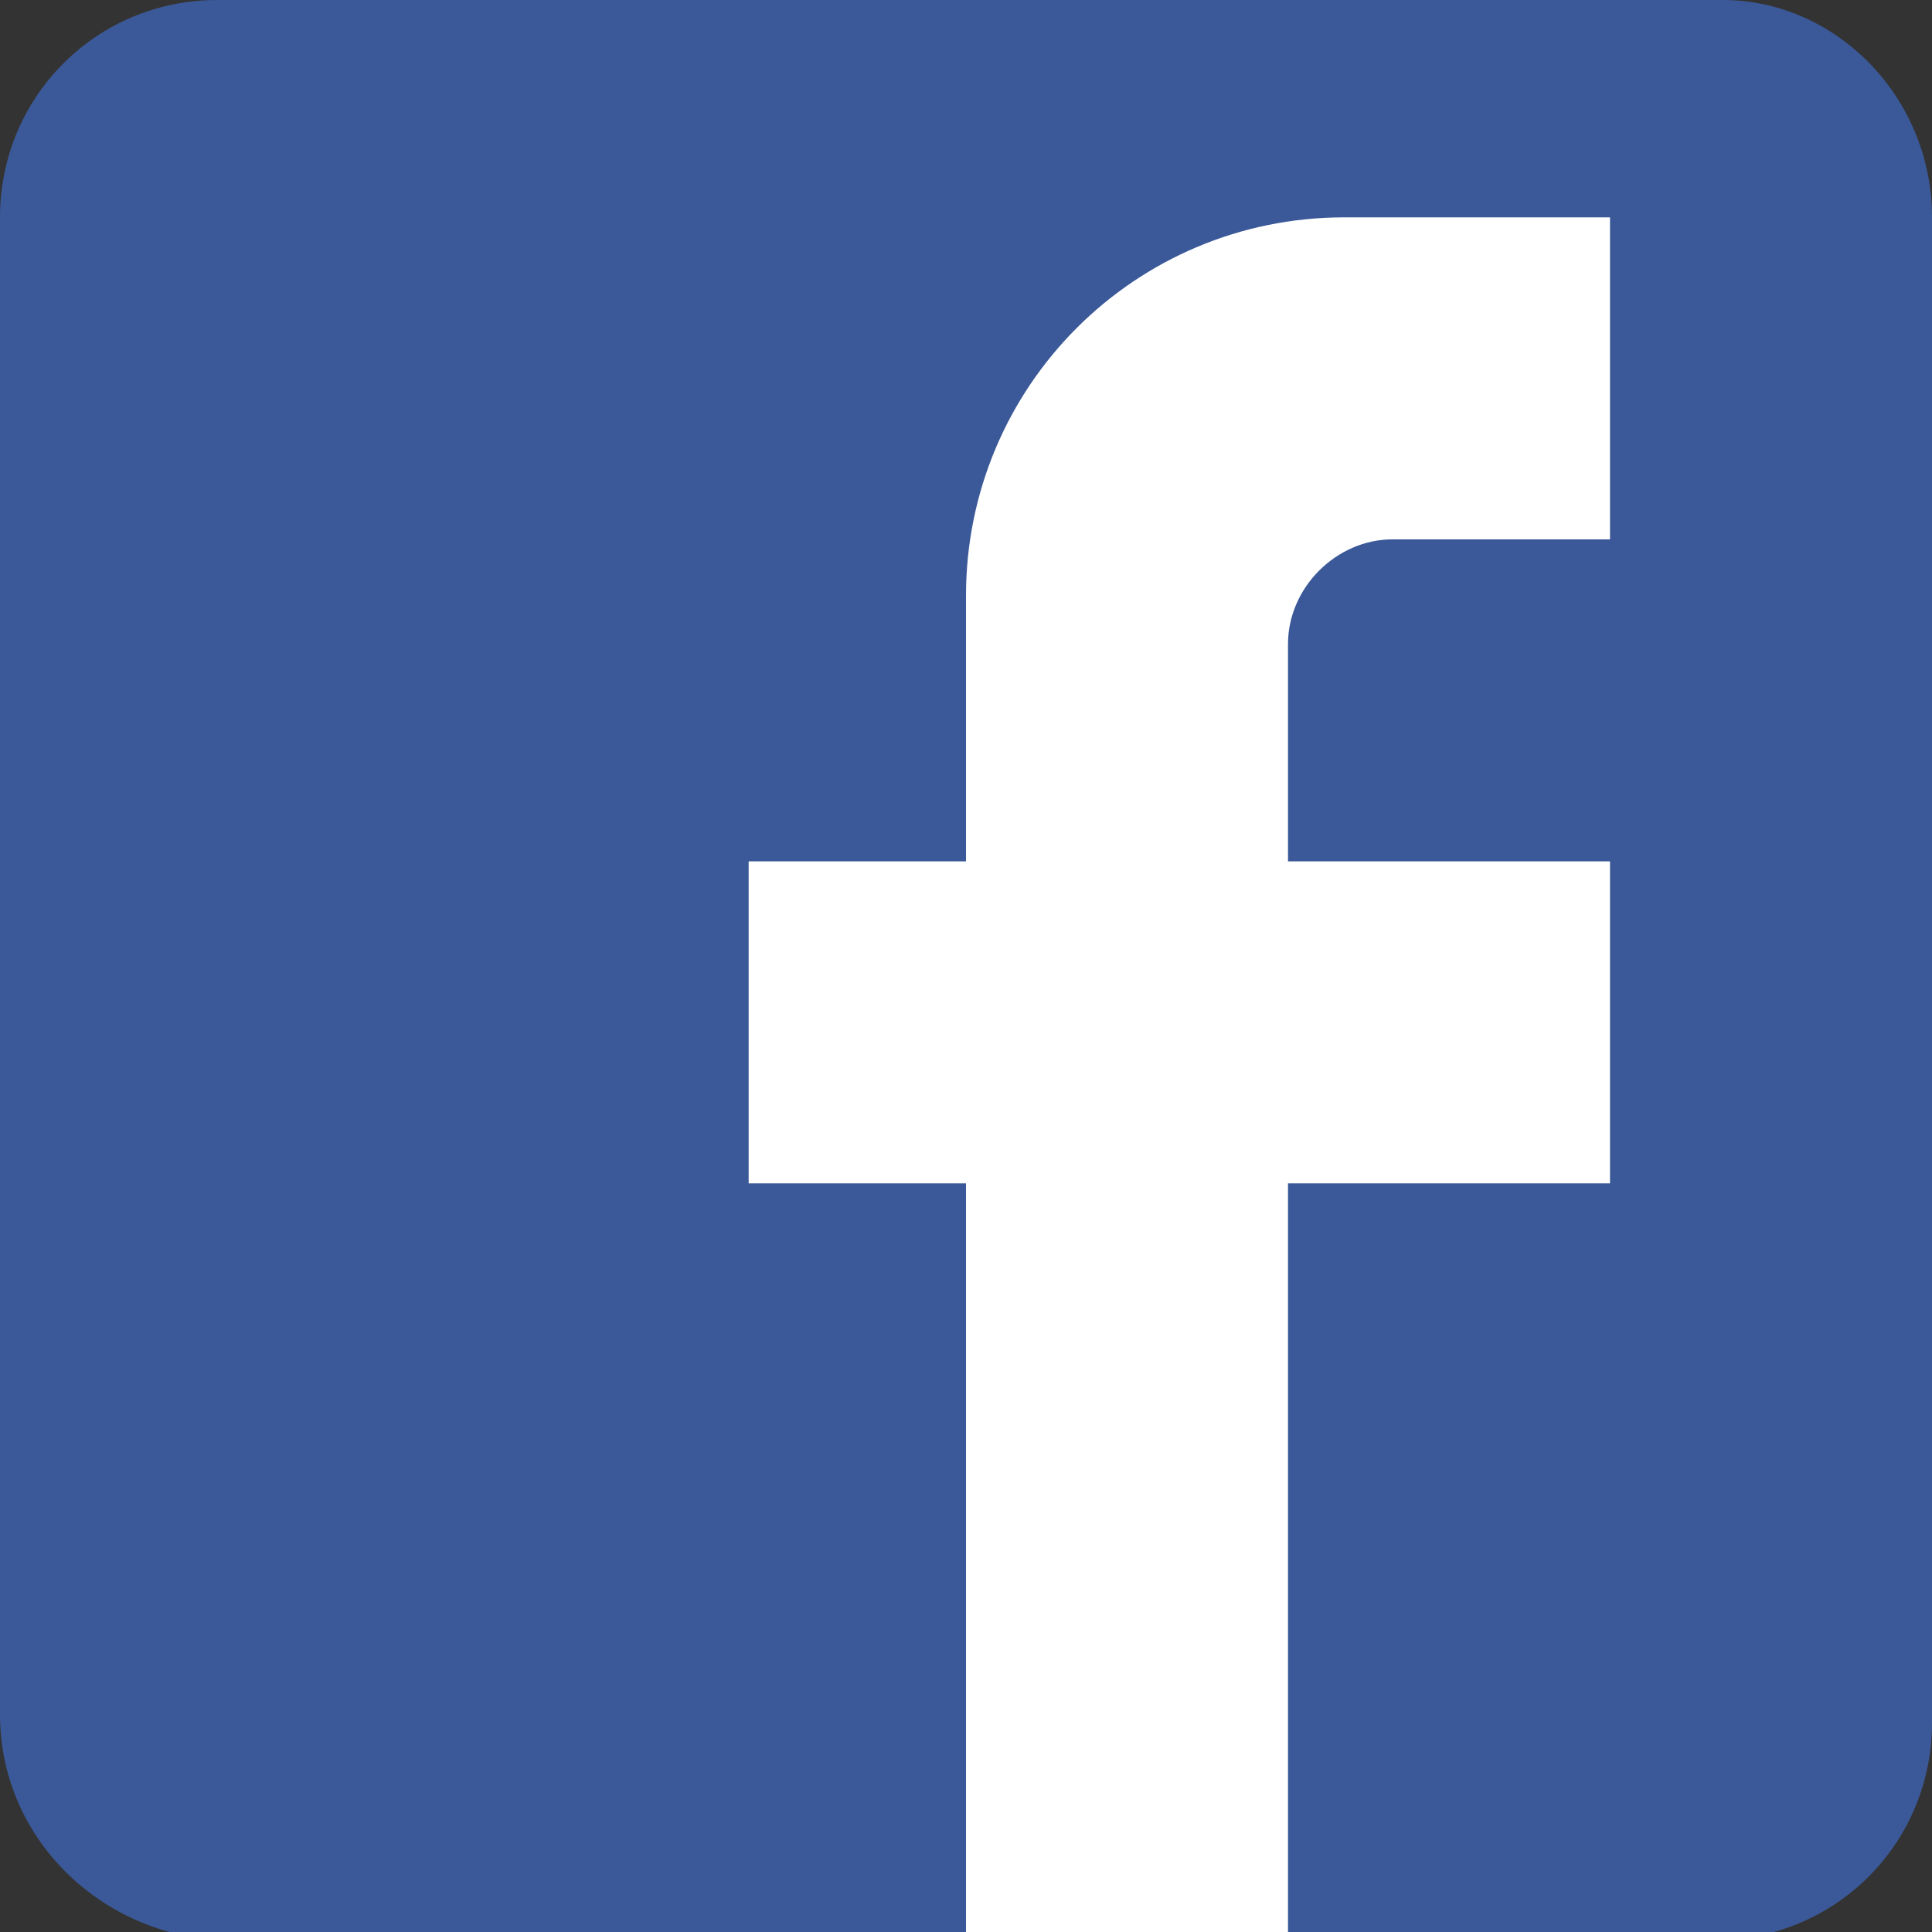 <?xml version="1.0" encoding="utf-8"?>
<!-- Generator: Adobe Illustrator 22.1.0, SVG Export Plug-In . SVG Version: 6.00 Build 0)  -->
<svg version="1.1" id="Layer_1" xmlns="http://www.w3.org/2000/svg" xmlns:xlink="http://www.w3.org/1999/xlink" x="0px" y="0px"
	 viewBox="0 0 24 24" style="enable-background:new 0 0 24 24;" xml:space="preserve">
<rect x="0" y="0" width="24" height="24" fill="#333333" stroke="none"/>
<style type="text/css">
	.st0{fill:#FFFFFF;}
	.st1{fill:#3B5998;}
</style>
<path class="st0" d="M5.1,0.7h14.1c1.1,0,2,1.2,2,2.6v18.1c0,1.4-0.9,2.6-2,2.6H5.1c-1.1,0-2-1.2-2-2.6V3.3C3.1,1.9,4,0.7,5.1,0.7"
	/>
<path class="st1" d="M2.7,0h18.7C22.8,0,24,1.2,24,2.7v18.7c0,1.5-1.2,2.7-2.7,2.7H2.7C1.2,24,0,22.8,0,21.3V2.7C0,1.2,1.2,0,2.7,0
	 M20,2.7h-3.3c-2.6,0-4.7,2.1-4.7,4.7v3.3H9.3v4H12V24h4v-9.3h4v-4h-4V8c0-0.7,0.6-1.3,1.3-1.3H20V2.7z"/>
</svg>
